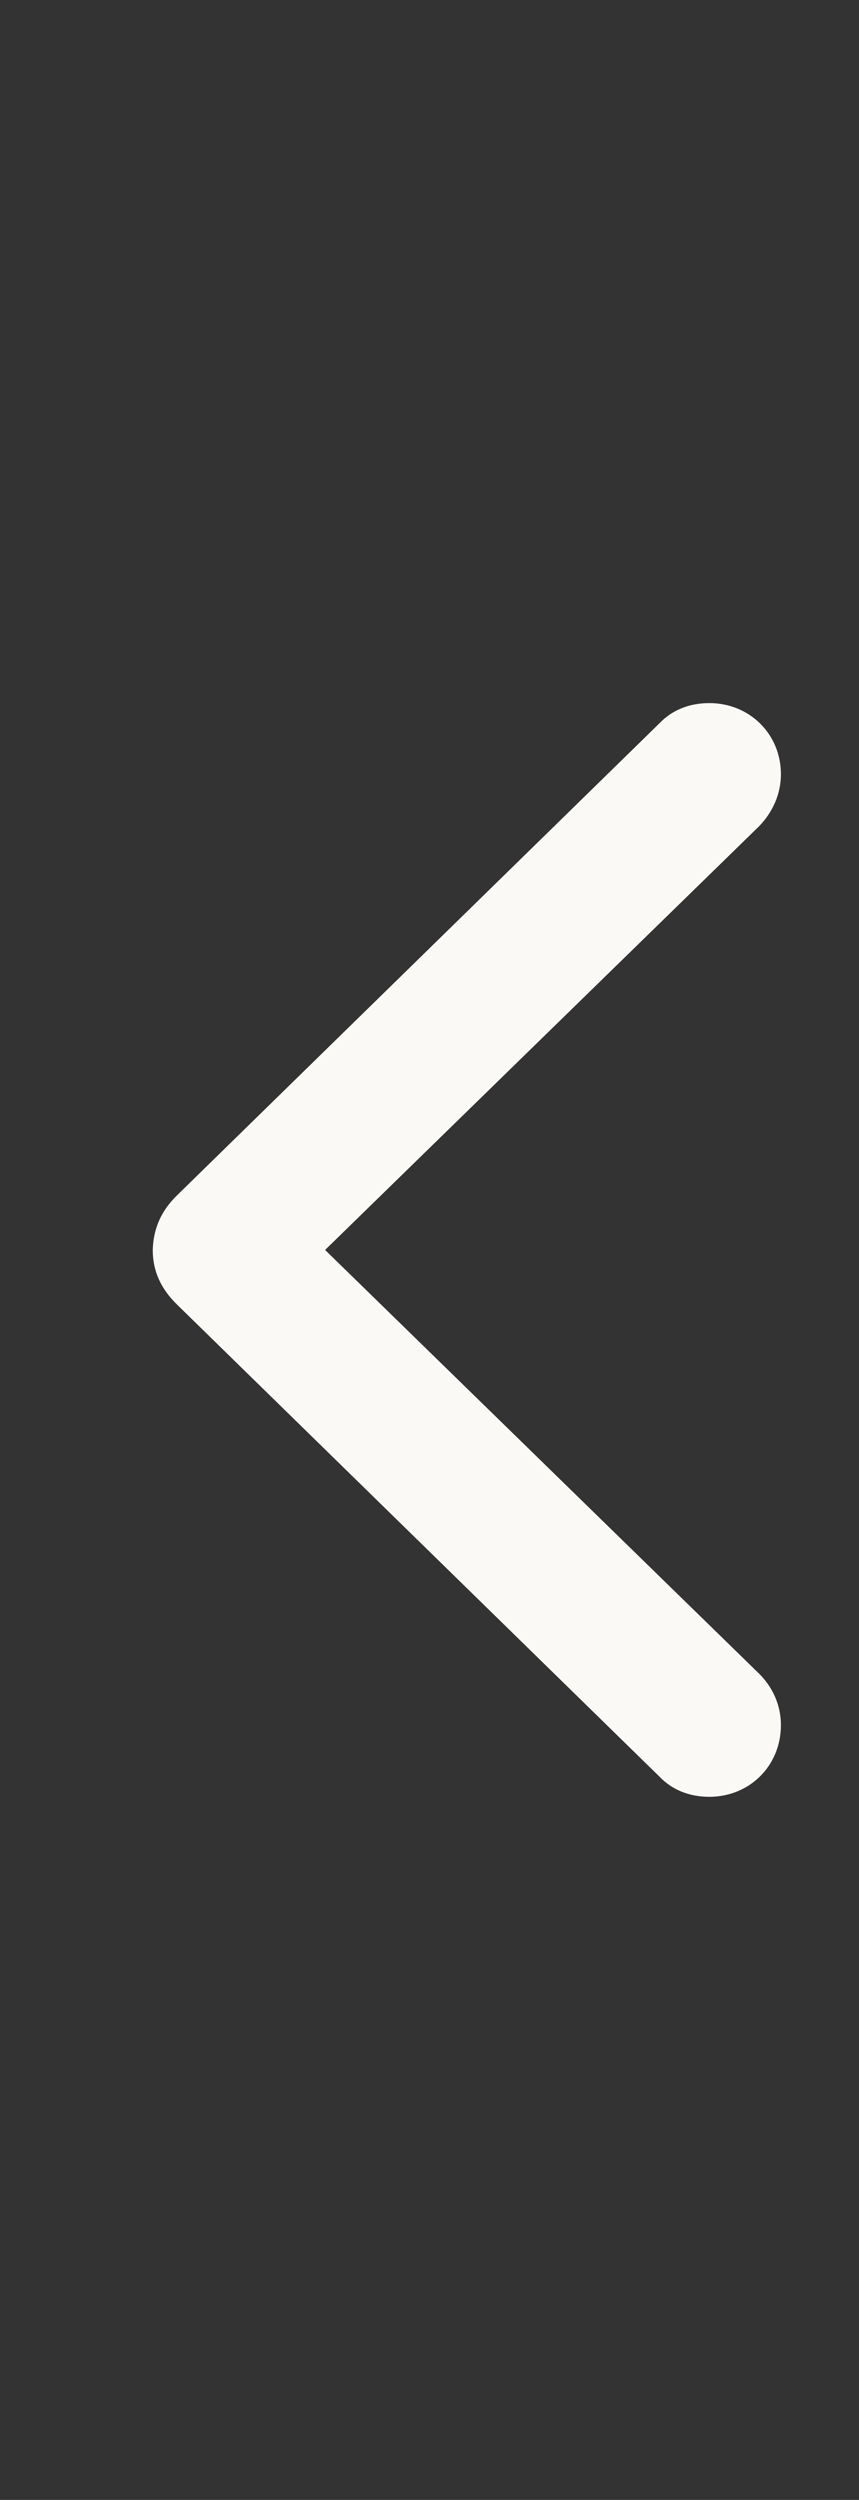 <svg width="11" height="32" viewBox="0 0 11 32" fill="none" xmlns="http://www.w3.org/2000/svg">
<rect x="0" y="0" width="11" height="32" fill="#333333" stroke="none"/>
<path d="M1.956 16C1.956 16.269 2.059 16.498 2.272 16.704L8.442 22.739C8.608 22.913 8.829 23 9.083 23C9.597 23 10 22.605 10 22.082C10 21.829 9.897 21.6 9.723 21.426L4.163 16L9.723 10.574C9.897 10.392 10 10.163 10 9.91C10 9.395 9.597 9 9.083 9C8.829 9 8.608 9.087 8.442 9.261L2.272 15.296C2.059 15.502 1.964 15.731 1.956 16Z" fill="#FBF9F6"/>
</svg>
